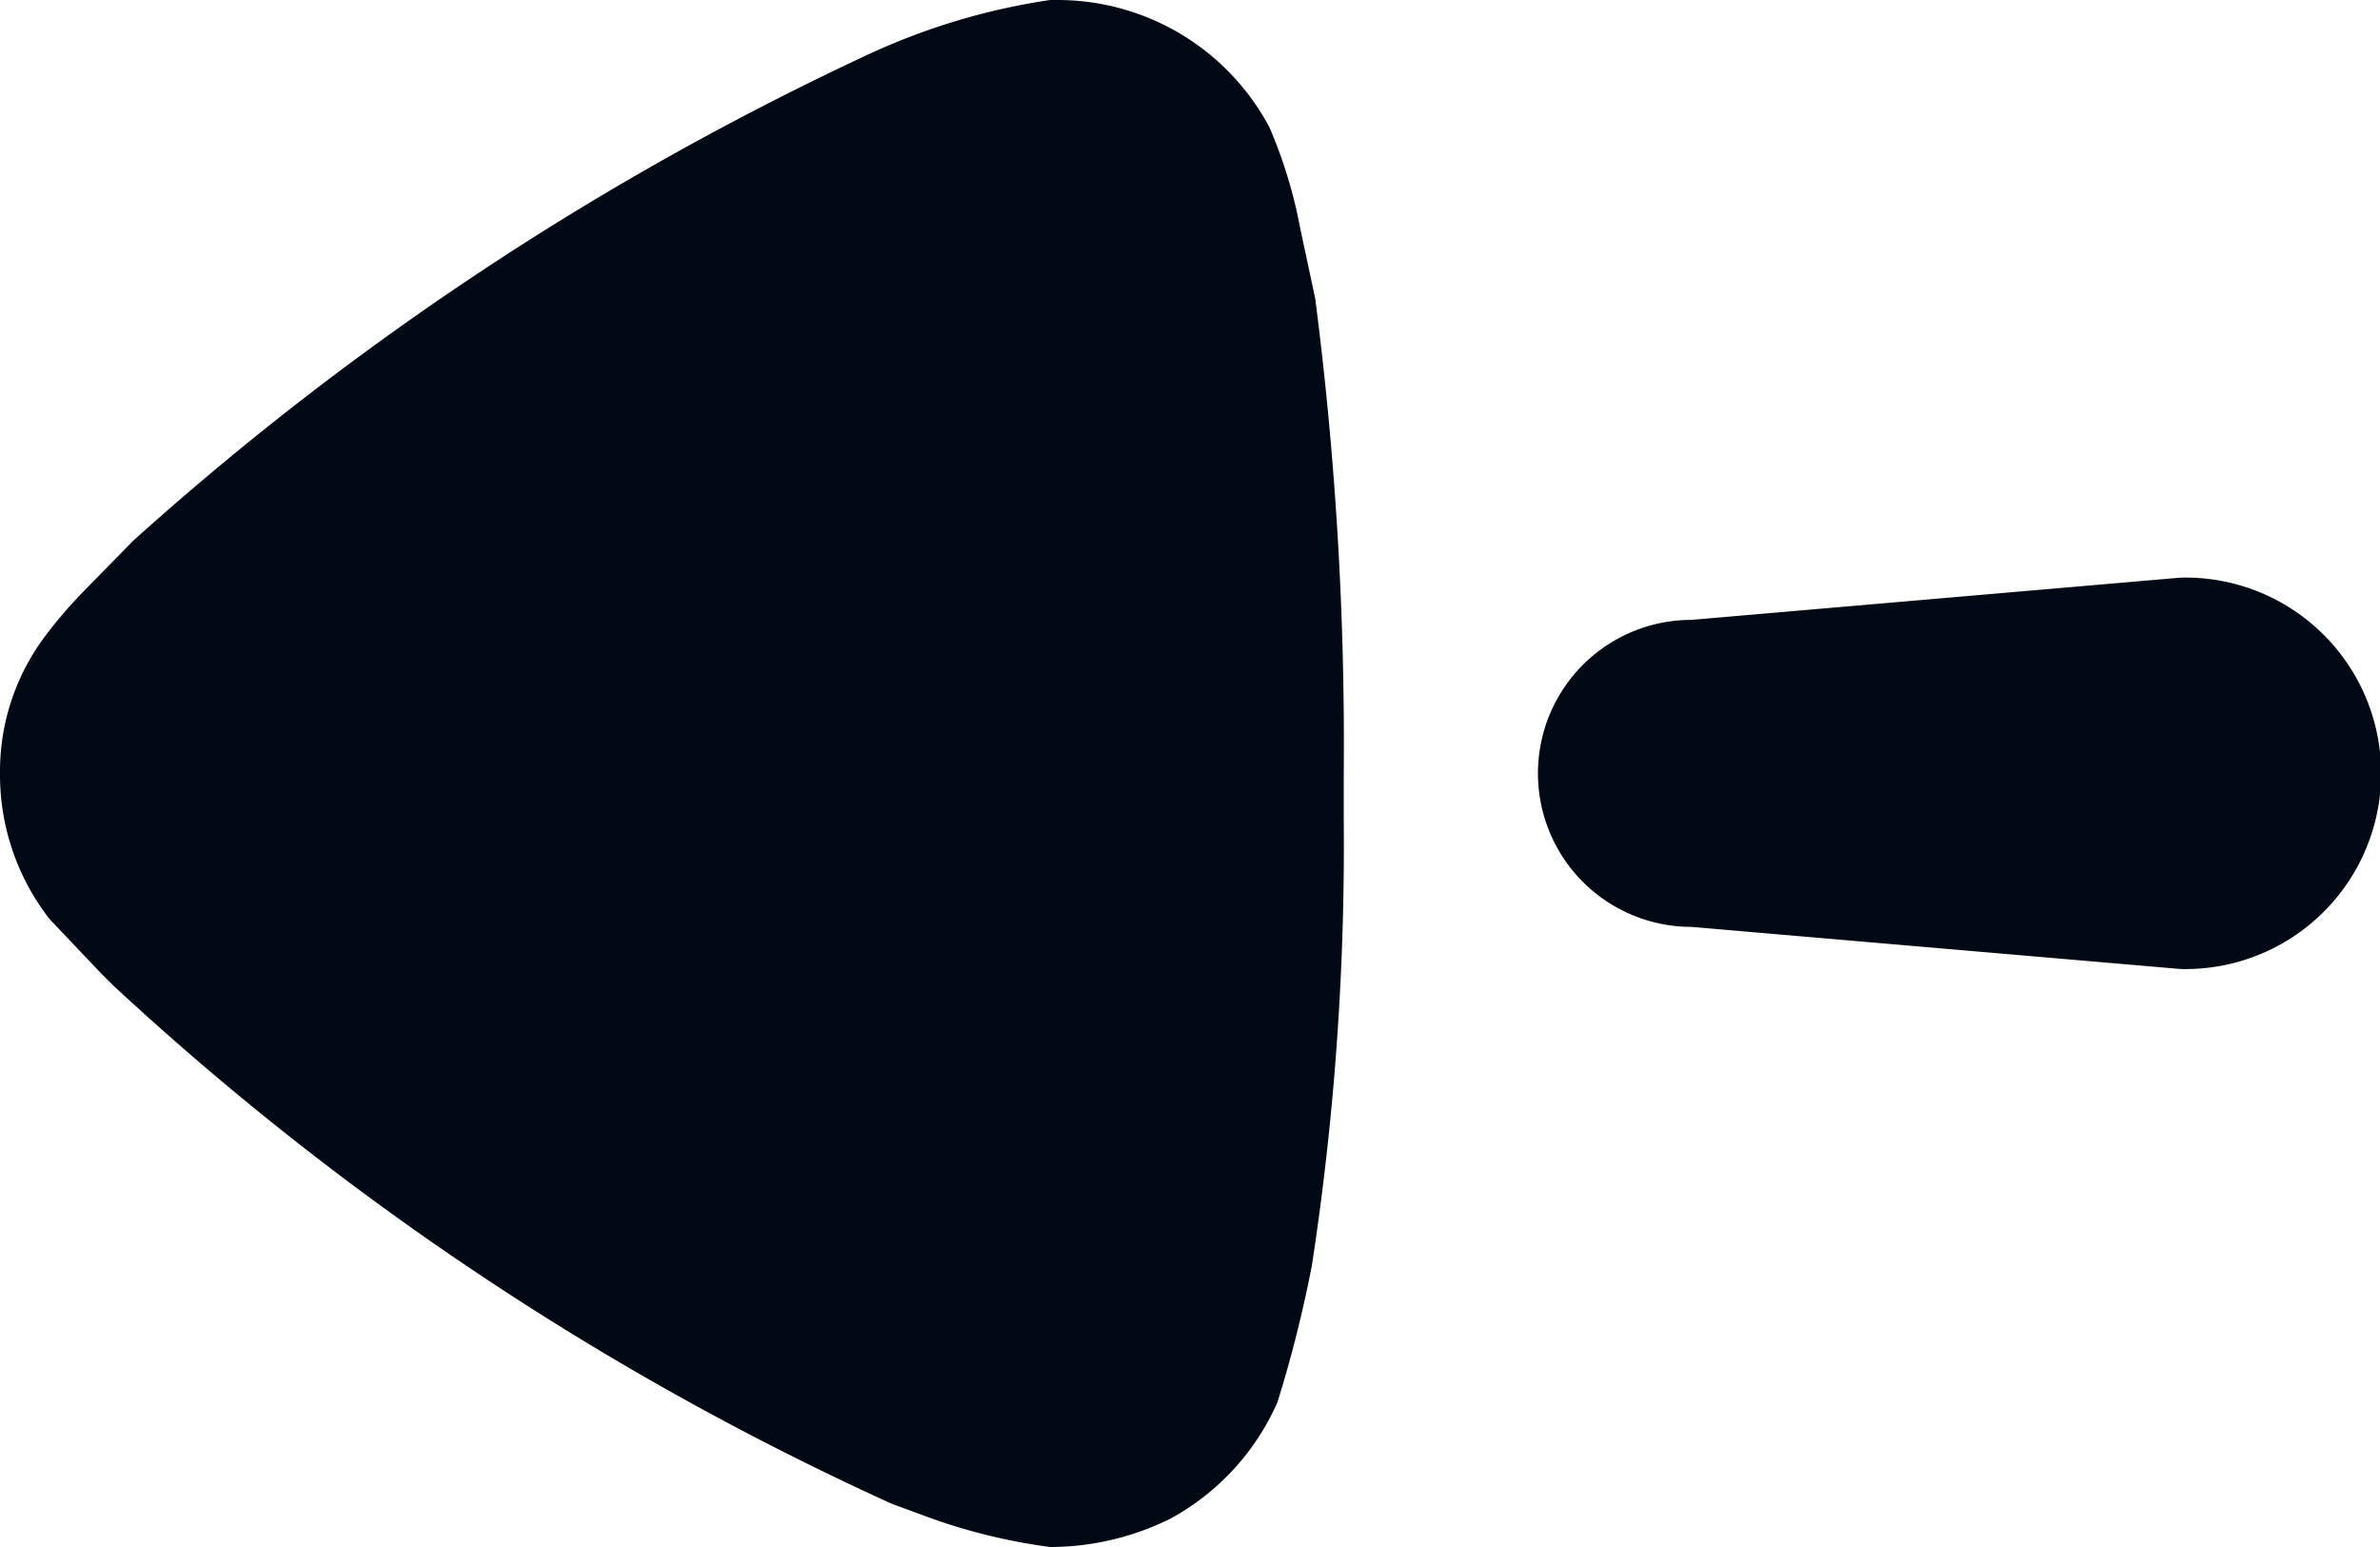 <svg xmlns="http://www.w3.org/2000/svg" width="20" height="13" viewBox="0 0 20 13"><defs><style>.a{fill:#010a14;}</style></defs><path class="a" d="M11.176,0h0a2.279,2.279,0,0,0-1.011.238,2.056,2.056,0,0,0-.9.979,10.6,10.6,0,0,0-.29,1.153A23.3,23.3,0,0,0,8.708,6.11l0,.383a29.2,29.2,0,0,0,.24,4l.126.589a3.97,3.97,0,0,0,.259.849A2.016,2.016,0,0,0,11.112,13h.064a5.557,5.557,0,0,0,1.492-.441,25.023,25.023,0,0,0,6.215-4.105l.421-.43a3.9,3.9,0,0,0,.311-.362A1.892,1.892,0,0,0,20,6.508a1.975,1.975,0,0,0-.417-1.232l-.432-.455-.1-.1A24.552,24.552,0,0,0,12.508.364l-.271-.1A4.851,4.851,0,0,0,11.176,0Zm-9.5,4.857h0a1.645,1.645,0,1,0,0,3.289l4.11-.355a1.29,1.29,0,1,0,0-2.58Z" transform="translate(20 13) rotate(180)"/></svg>